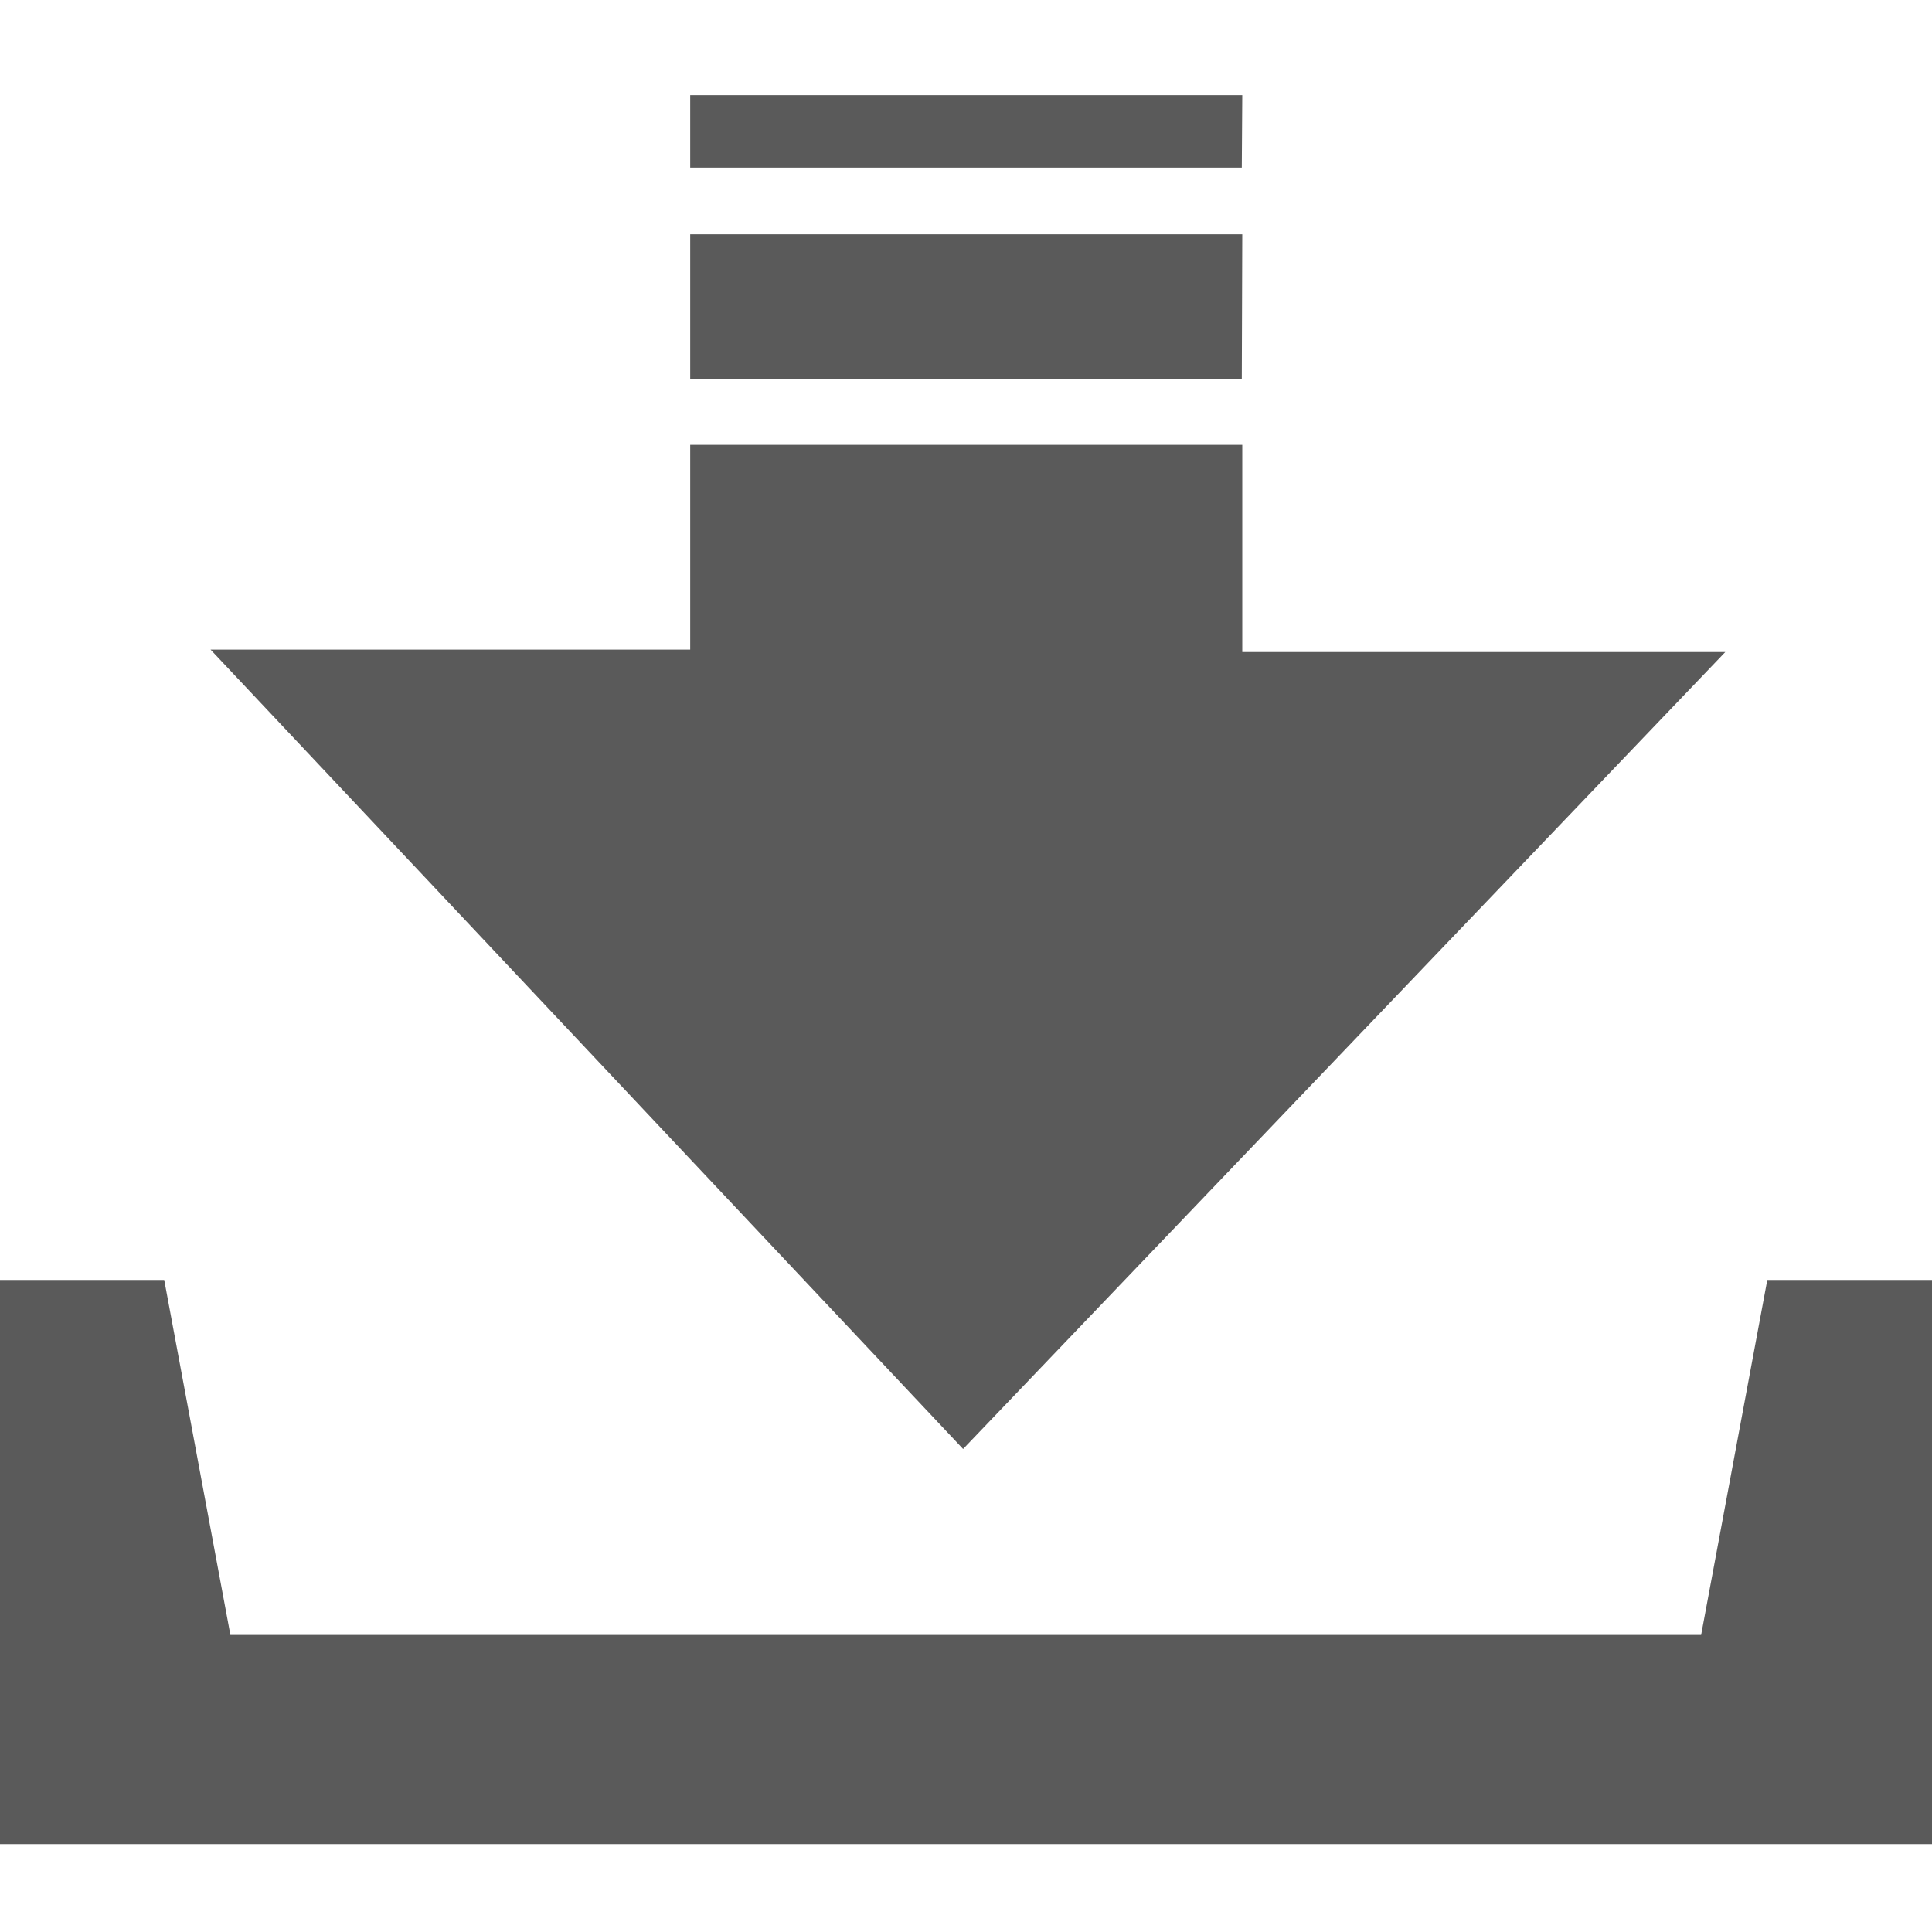 <svg xmlns="http://www.w3.org/2000/svg" id="_01" data-name="01" viewBox="0 0 40 40">
    <defs>
        <style>
            .cls-2{fill:#5a5a5a;}
        </style>
    </defs>
    <title>
        download_01
    </title>
    <path d="M36.59,26.5l-1.37,7.35H4.77L3.4,26.5H0V38.18H40V26.5Zm-.87-13h-10V9.21H14.29v4.24H4.36L19.94,30Zm-10-11.53H14.29V3.47H25.71Zm0,2.88H14.29v3H25.71Z" class="cls-2"/>
</svg>
